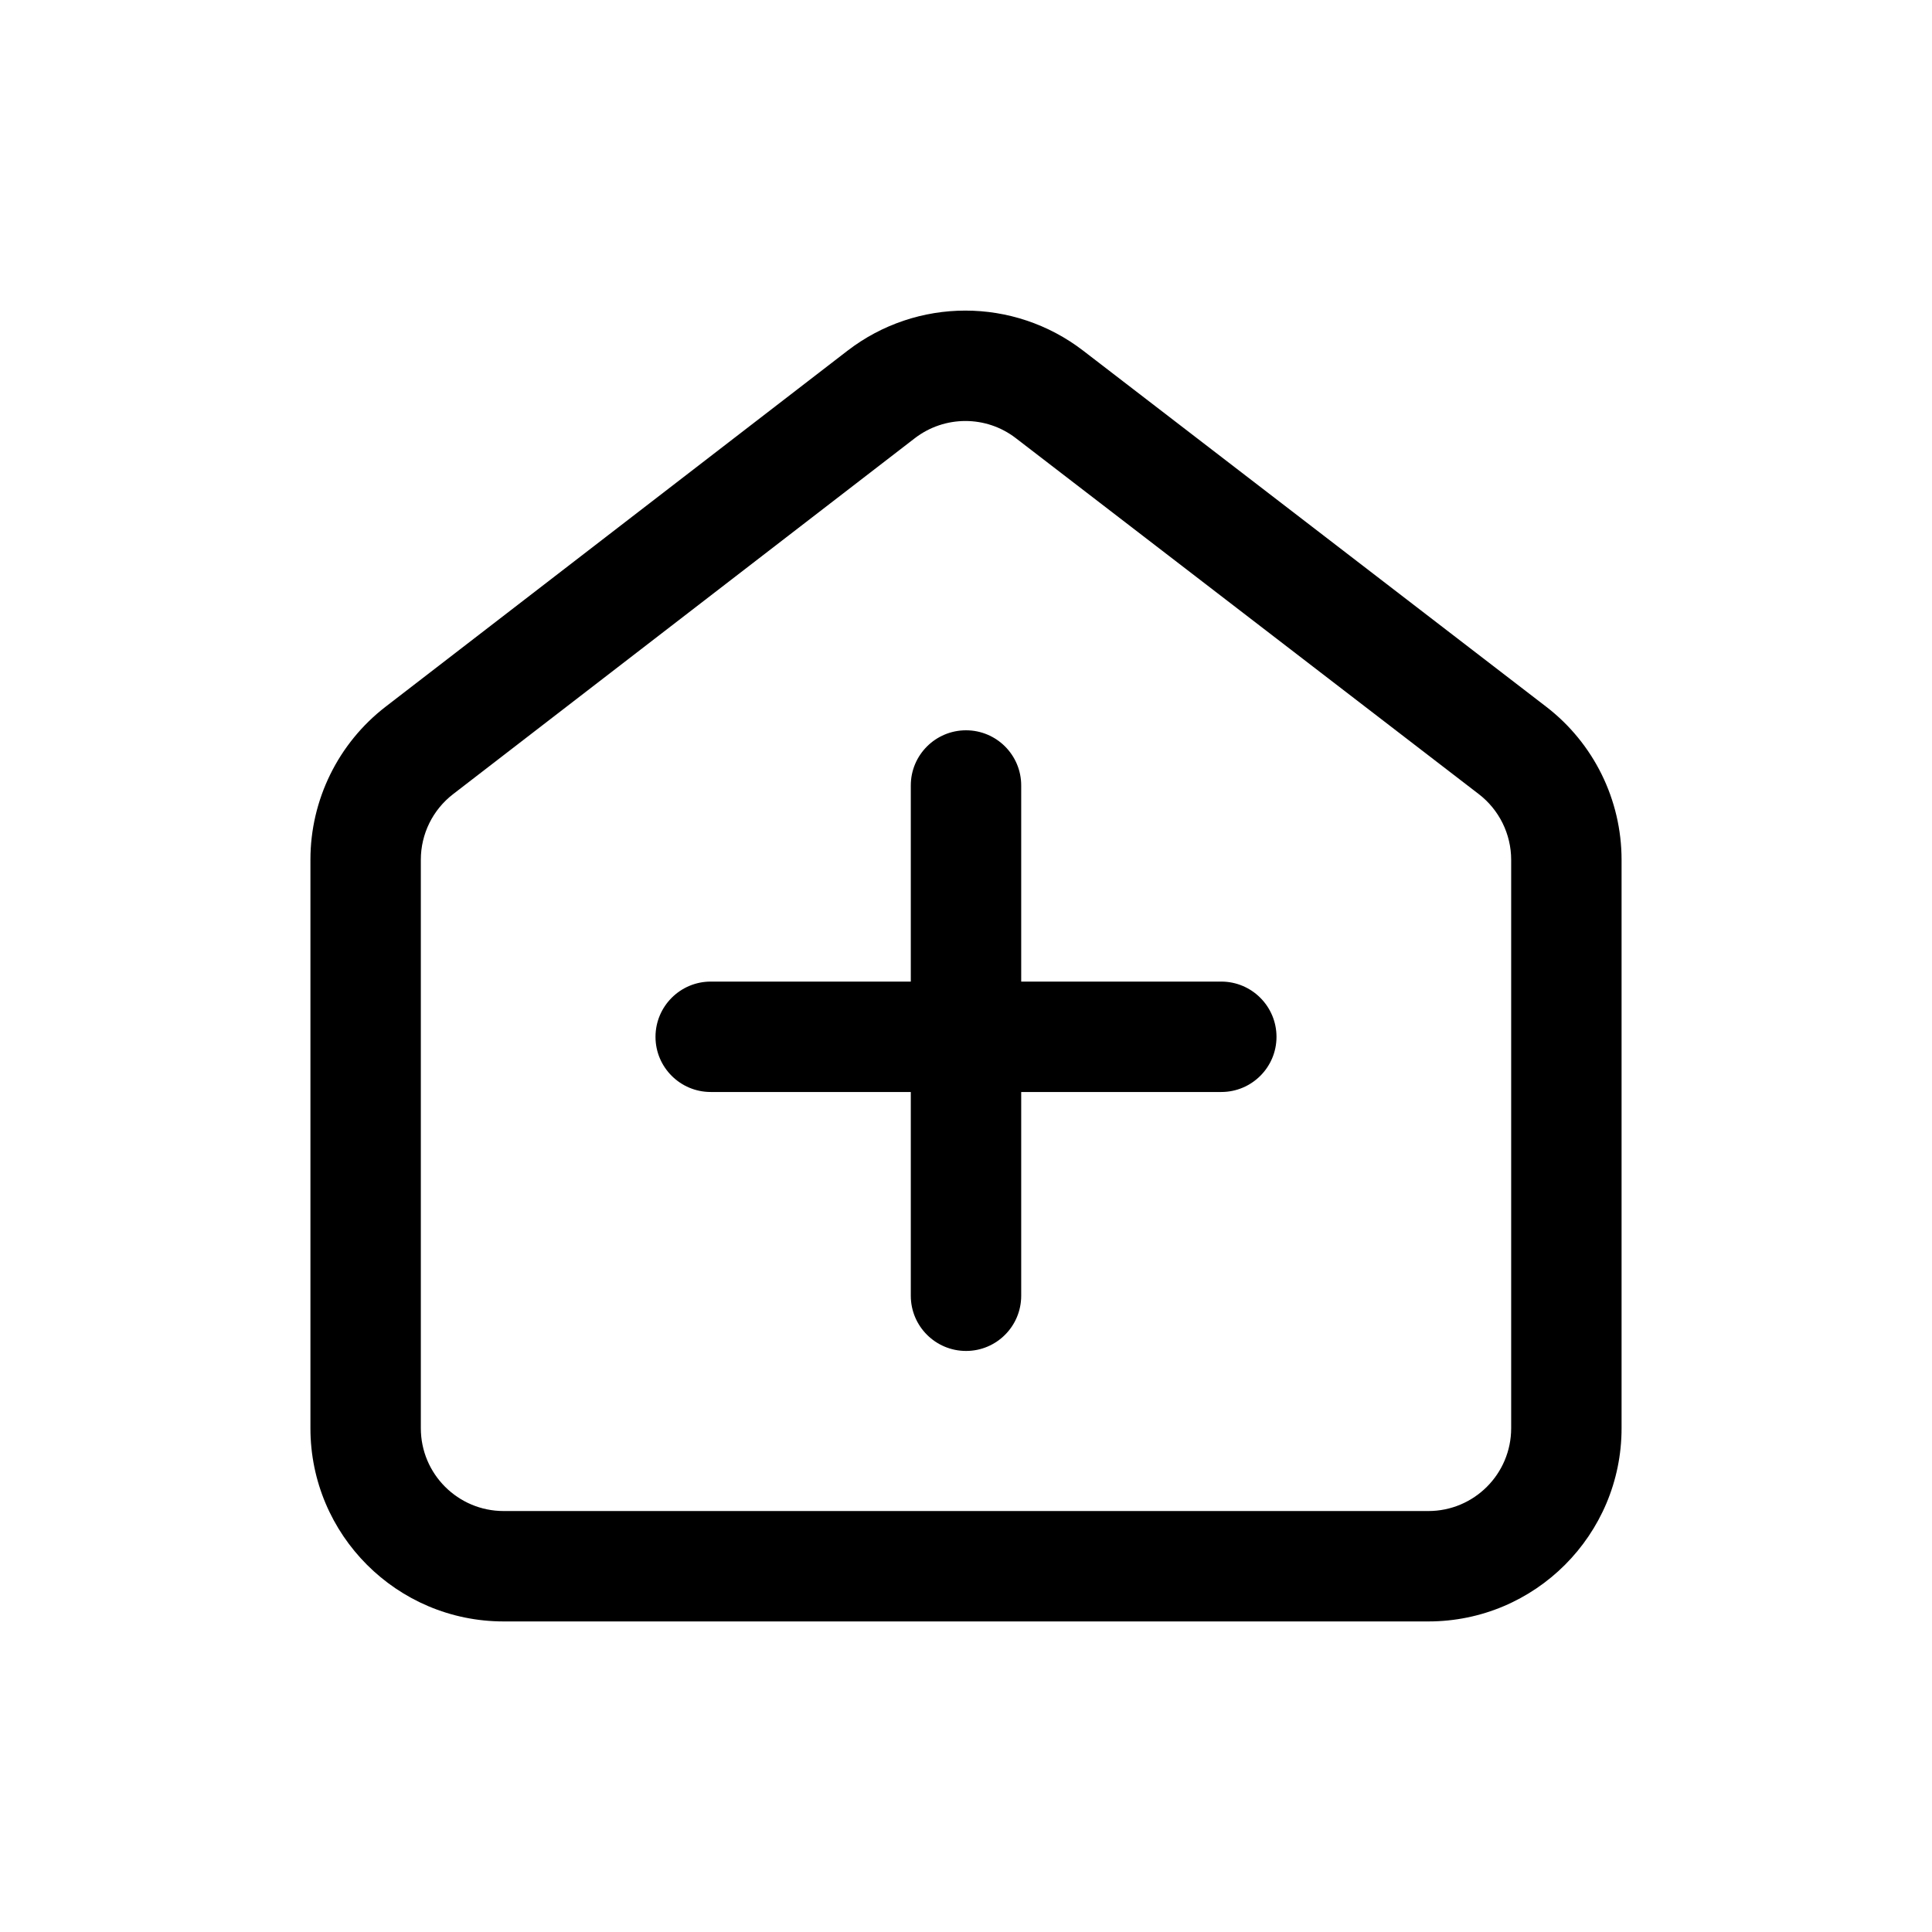 <svg width="28" height="28" viewBox="0 0 28 28" fill="none" xmlns="http://www.w3.org/2000/svg">
<path fill-rule="evenodd" clip-rule="evenodd" d="M15.698 5.082C14.69 4.307 13.288 4.308 12.281 5.084L5.59 10.241C4.902 10.771 4.499 11.591 4.499 12.459V20.699C4.499 22.245 5.753 23.499 7.299 23.499H20.701C22.247 23.499 23.501 22.245 23.501 20.699V12.461C23.501 11.591 23.097 10.771 22.407 10.241L15.698 5.082ZM13.258 6.351C13.69 6.019 14.291 6.018 14.722 6.35L21.432 11.509C21.727 11.736 21.901 12.088 21.901 12.461V20.699C21.901 21.362 21.363 21.899 20.701 21.899H7.299C6.637 21.899 6.099 21.362 6.099 20.699V12.459C6.099 12.087 6.272 11.736 6.567 11.509L13.258 6.351ZM14 10.584C14.442 10.584 14.8 10.942 14.8 11.383L14.8 14.226H17.7C18.141 14.226 18.5 14.585 18.5 15.027C18.5 15.468 18.141 15.826 17.7 15.826H14.8L14.8 18.779C14.8 19.221 14.442 19.579 14.001 19.579C13.559 19.579 13.2 19.221 13.2 18.779L13.2 15.826H10.3C9.859 15.826 9.5 15.468 9.5 15.027C9.5 14.585 9.859 14.226 10.3 14.226H13.2L13.2 11.383C13.2 10.942 13.559 10.584 14 10.584Z" fill="black"/>
</svg>
